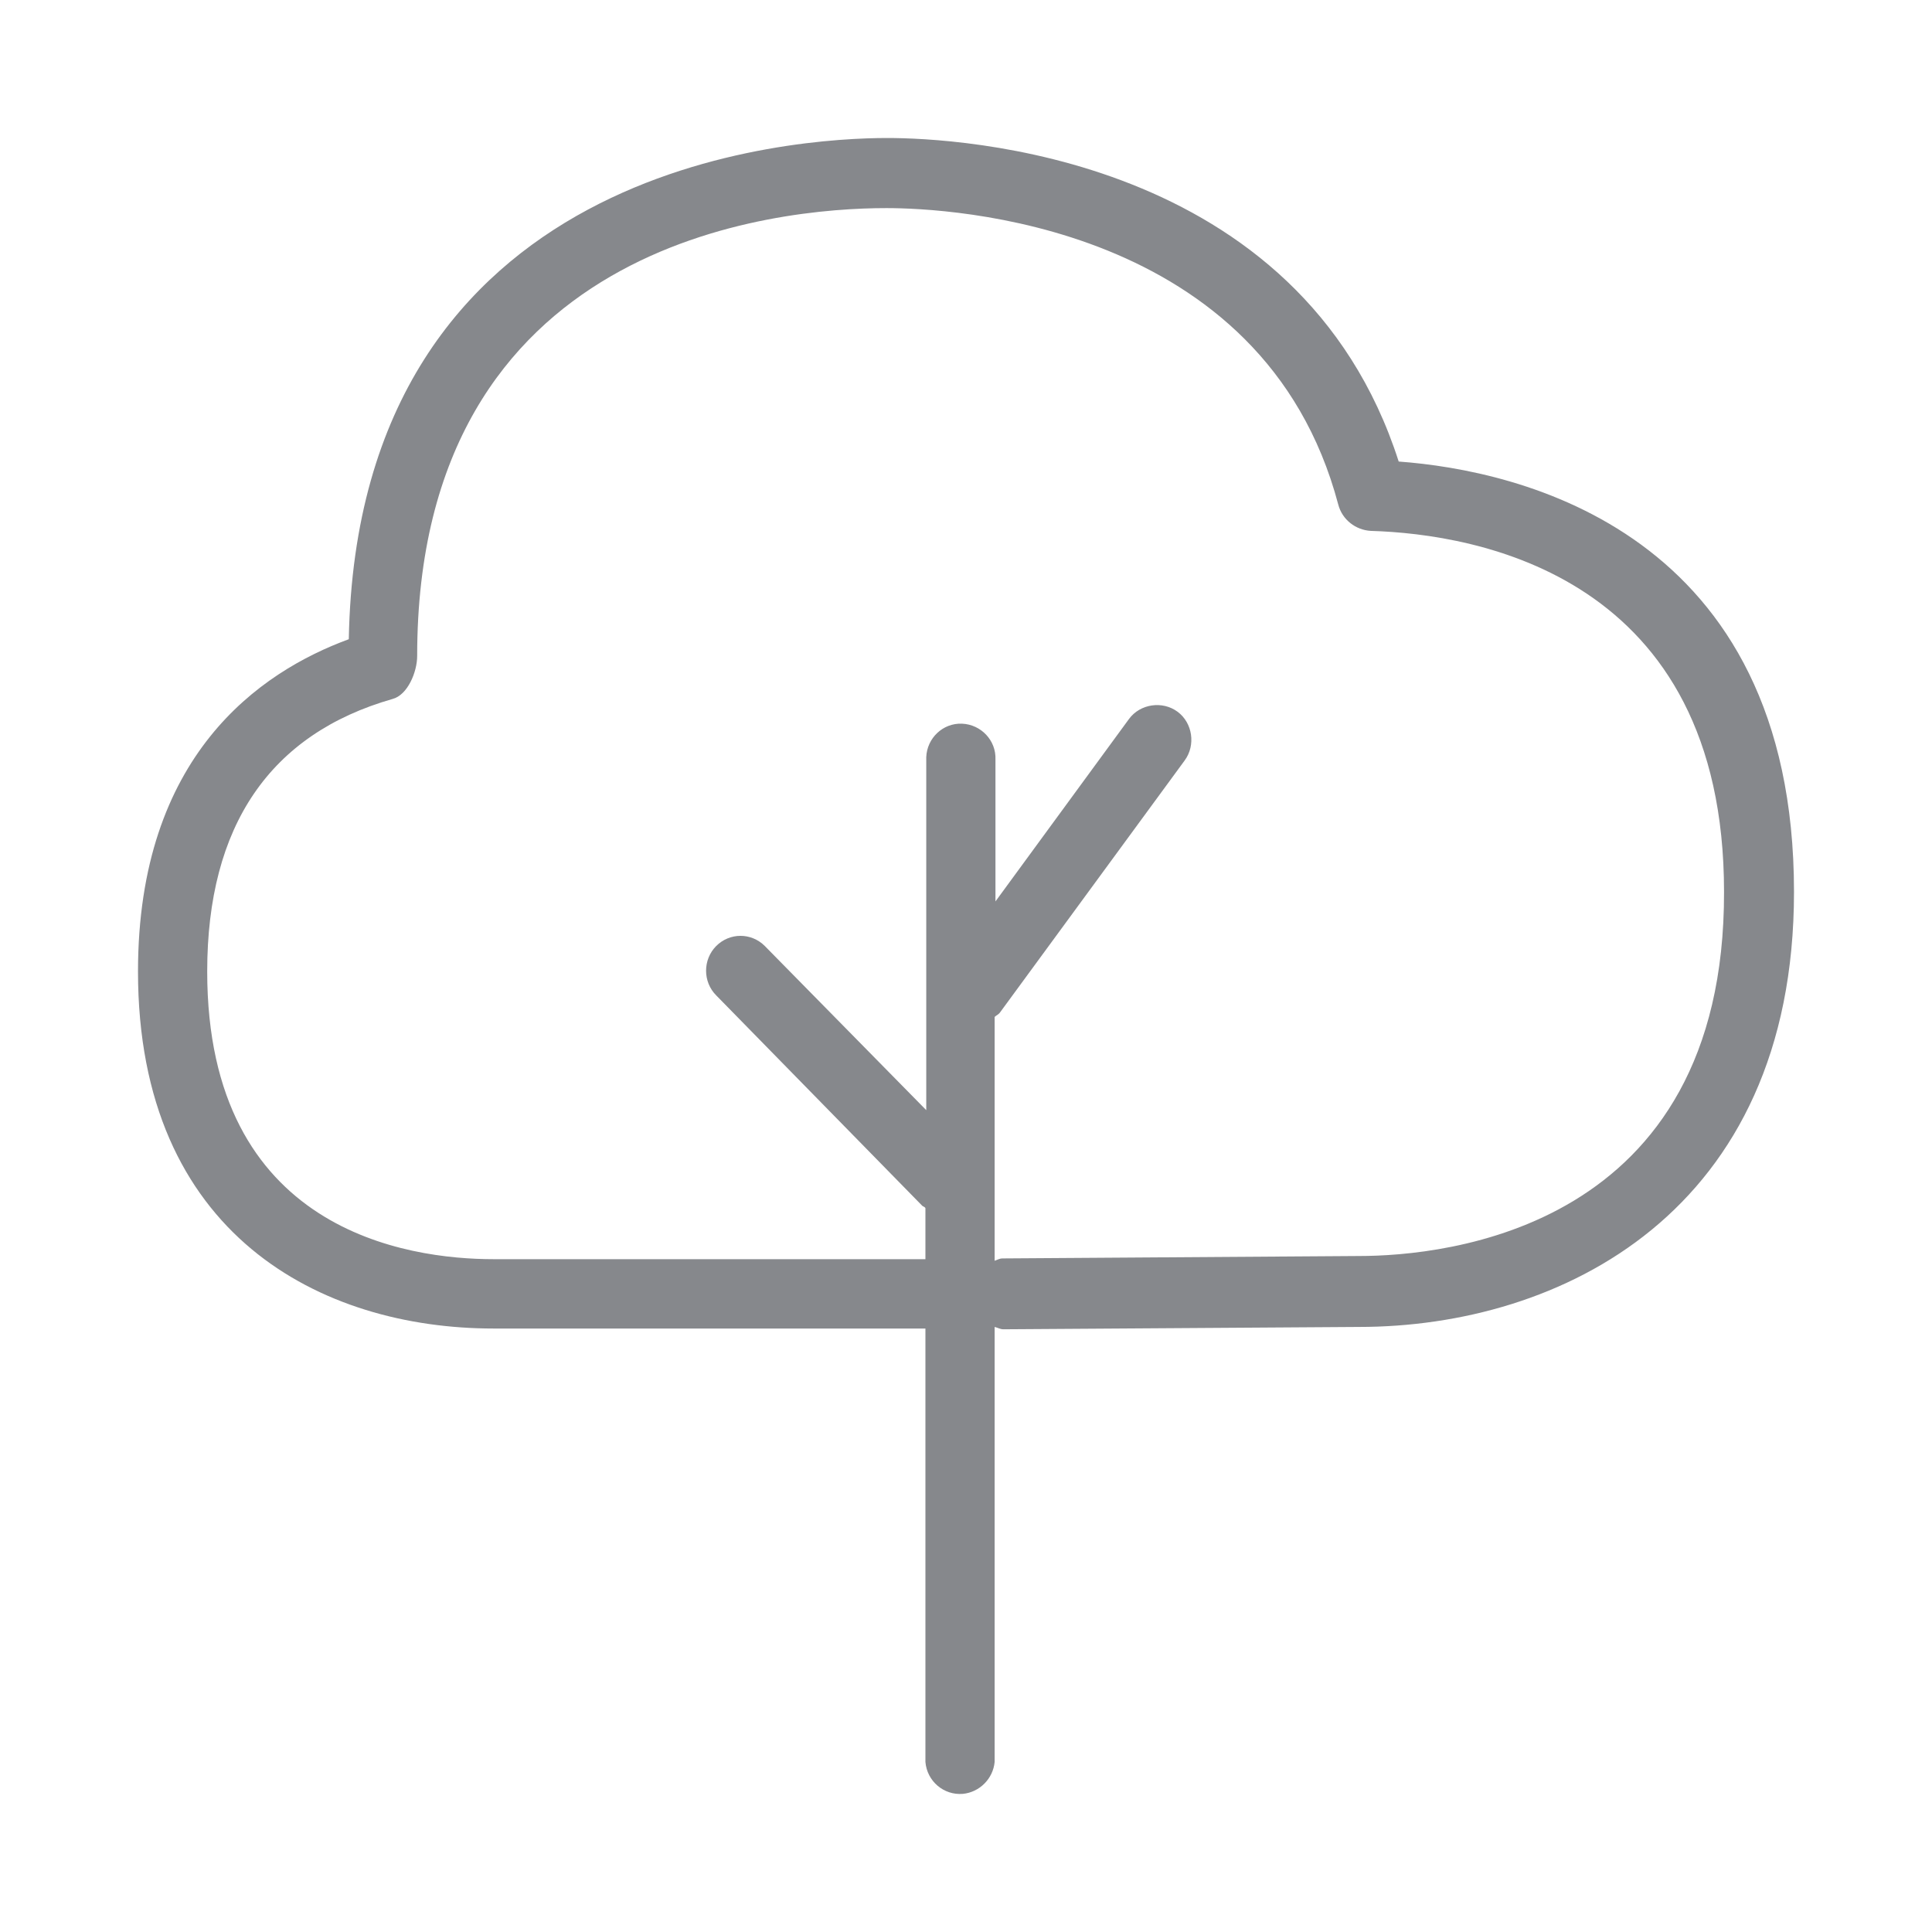 <svg width="28" height="28" viewBox="0 0 28 28" fill="none" xmlns="http://www.w3.org/2000/svg">
<path fill-rule="evenodd" clip-rule="evenodd" d="M19.695 18.203L14.53 18.238C14.484 18.238 14.45 18.261 14.415 18.272V14.738C14.438 14.715 14.473 14.704 14.496 14.669L17.17 11.02C17.331 10.8 17.285 10.477 17.066 10.315C16.847 10.153 16.524 10.2 16.363 10.419L14.427 13.064V11.008C14.438 10.731 14.219 10.5 13.942 10.488C13.666 10.477 13.435 10.696 13.424 10.973V16.089L11.084 13.71C10.888 13.514 10.576 13.514 10.38 13.71C10.184 13.907 10.184 14.23 10.38 14.426L13.366 17.475C13.377 17.487 13.401 17.487 13.412 17.51V18.249H7.153C5.908 18.249 3.003 17.845 3.003 14.08C3.003 11.966 3.914 10.638 5.689 10.13C5.908 10.073 6.046 9.738 6.046 9.507C6.046 3.49 11.257 3.016 12.847 3.016C13.746 3.016 18.311 3.224 19.395 7.312C19.452 7.532 19.648 7.682 19.867 7.694C21.401 7.74 24.986 8.34 24.986 12.925C24.997 17.822 20.939 18.203 19.695 18.203ZM20.271 6.689C18.841 2.231 13.862 2 12.859 2C11.568 2 5.182 2.346 5.055 9.264C3.764 9.738 2 10.95 2 14.08C2 17.903 4.663 19.254 7.153 19.254H13.412V25.536C13.435 25.814 13.677 26.021 13.954 25.998C14.196 25.975 14.392 25.779 14.415 25.536V19.231C14.461 19.242 14.496 19.265 14.542 19.265L19.695 19.231C22.599 19.231 26 17.579 26 12.925C26 7.694 22 6.816 20.271 6.689Z" fill="#86888C"/>
</svg>

